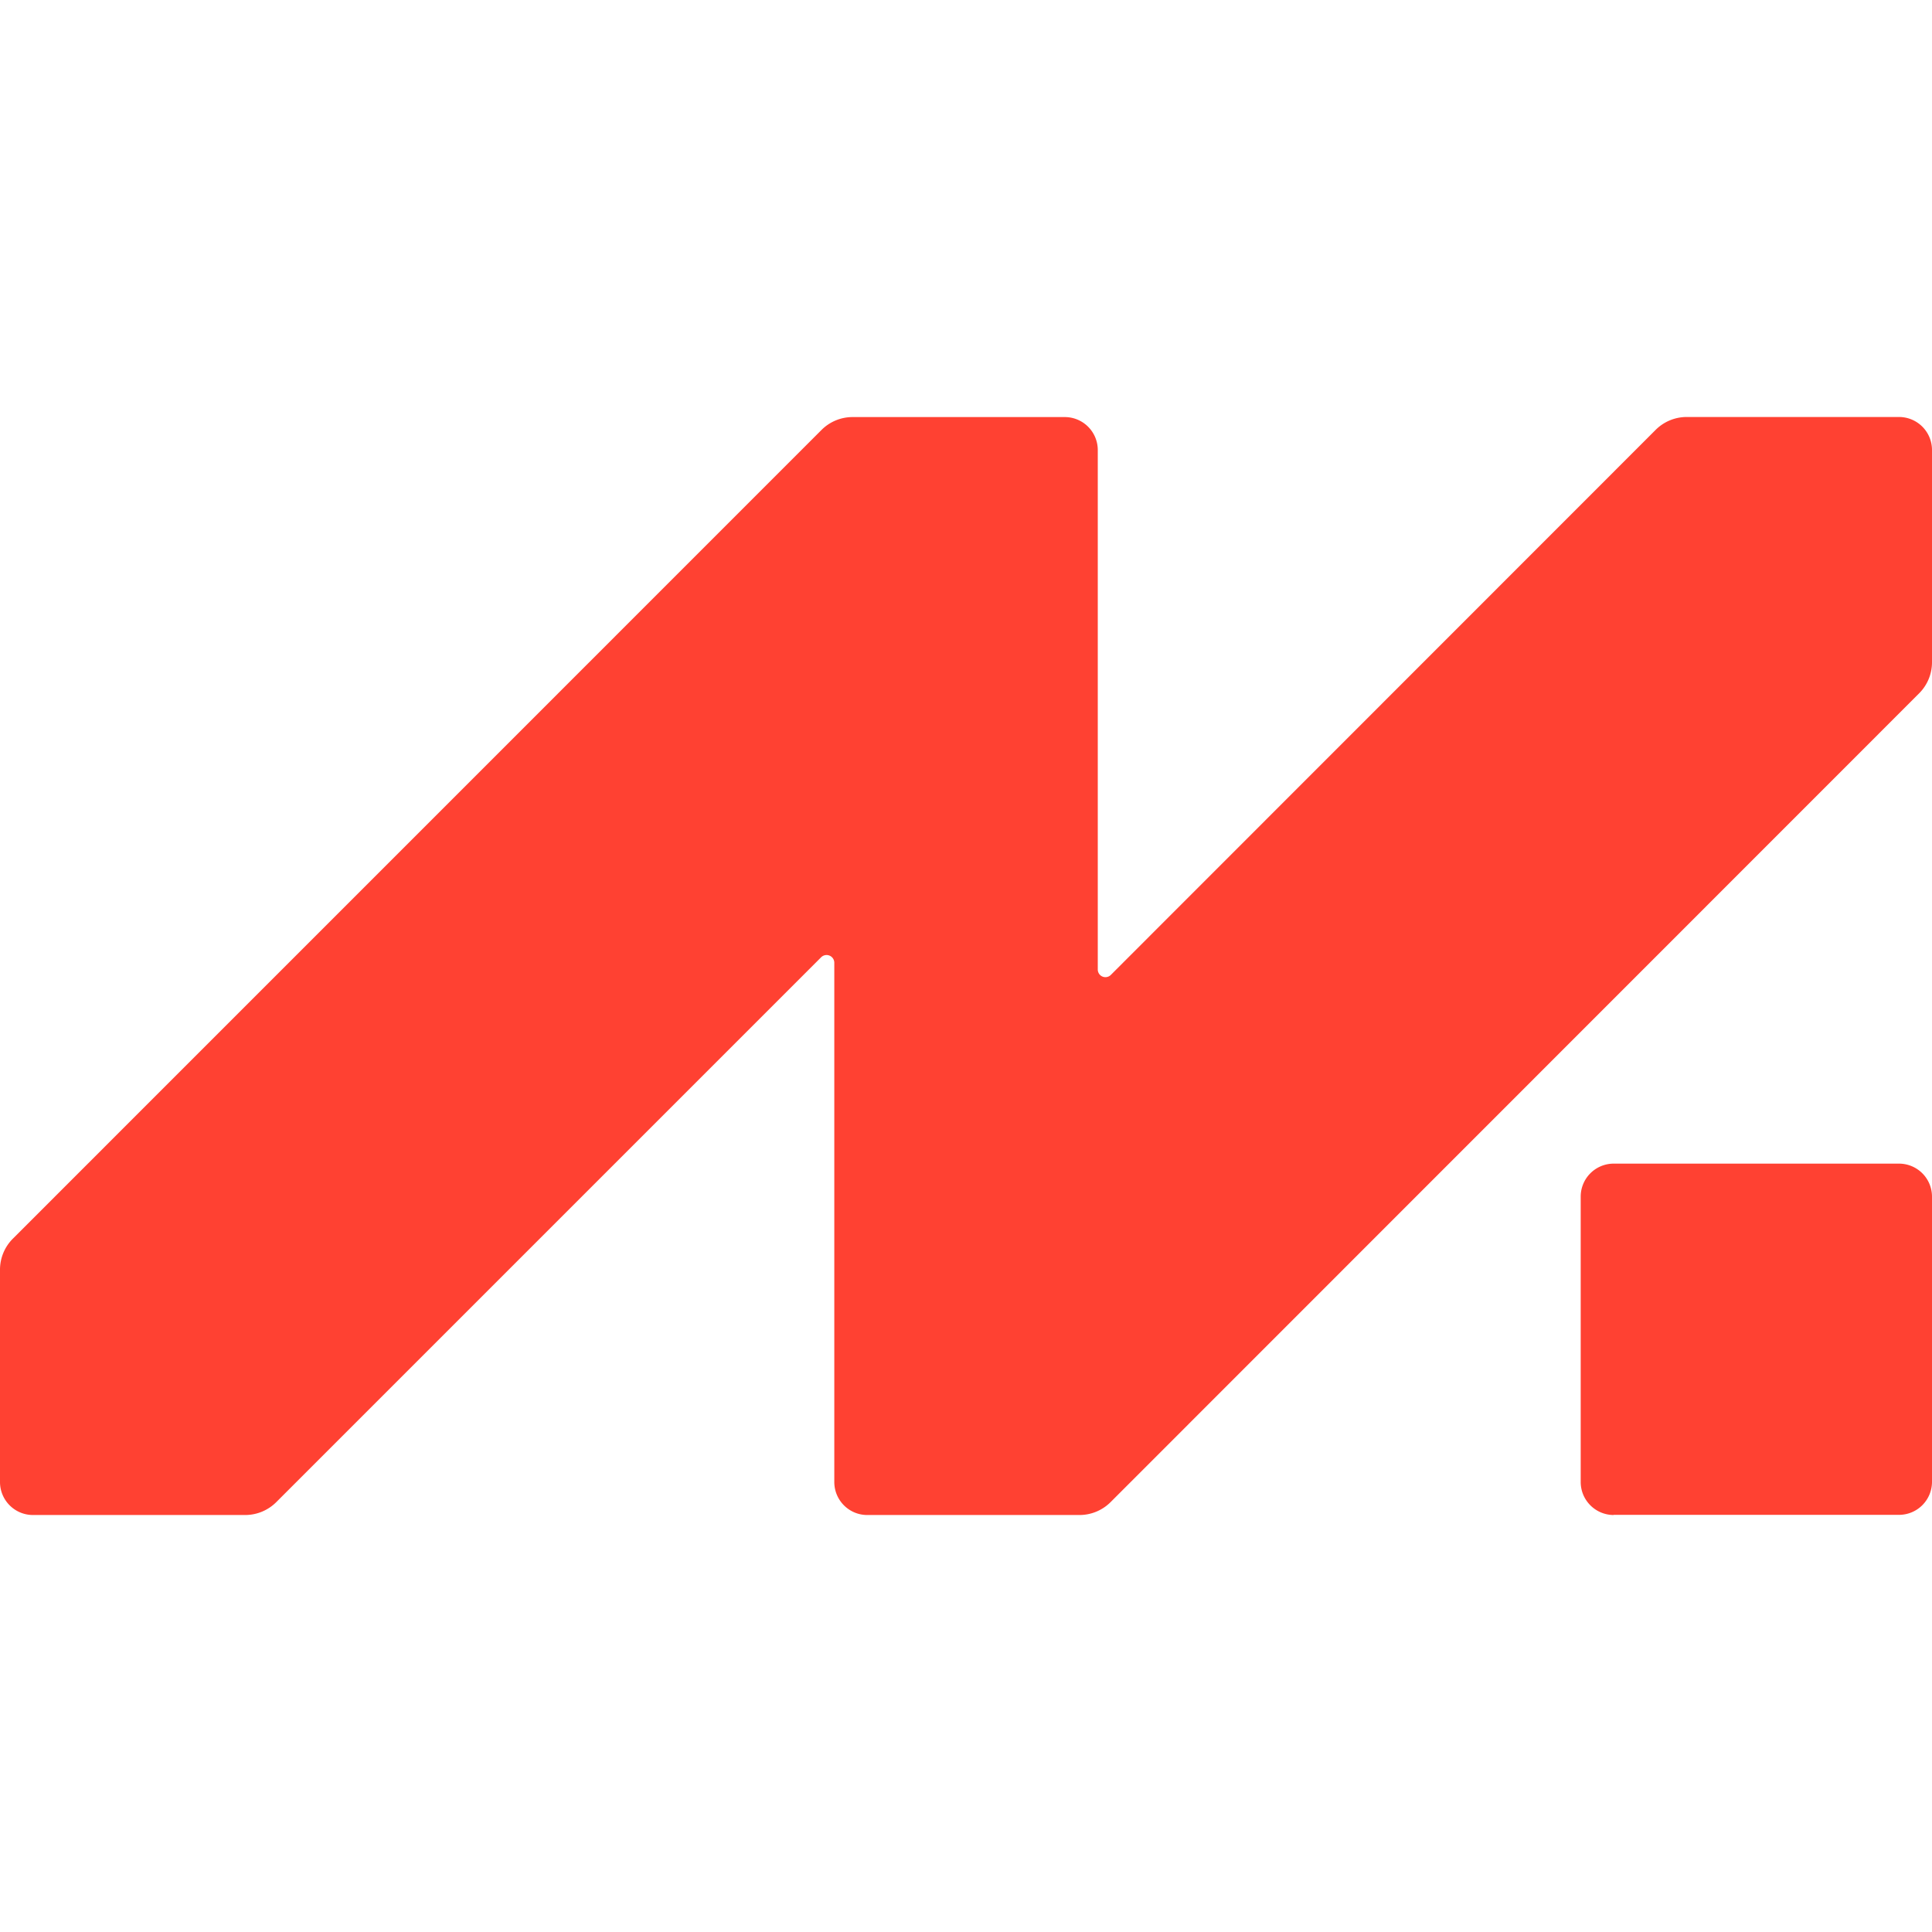 <svg fill="#FF4132" role="img" viewBox="0 0 24 24" xmlns="http://www.w3.org/2000/svg"><title>Meizu</title><path d="M20.045 18.818h3.546A.41.41 0 0 0 24 18.41v-3.545a.41.41 0 0 0-.41-.41h-3.545a.41.41 0 0 0-.409.41v3.545c0 .226.184.41.41.41zM13.8 12.11a.095.095 0 0 1-.163-.068V5.591a.41.41 0 0 0-.409-.41H10.59a.545.545 0 0 0-.385.16L.16 15.387a.545.545 0 0 0-.16.385v2.638c0 .226.183.41.41.41h2.637a.547.547 0 0 0 .385-.16l6.769-6.769a.096.096 0 0 1 .163.068v6.451c0 .226.183.41.409.41h2.638a.547.547 0 0 0 .385-.16L23.84 8.613A.545.545 0 0 0 24 8.23V5.59a.41.41 0 0 0-.41-.41h-2.637a.546.546 0 0 0-.386.16z"/></svg>